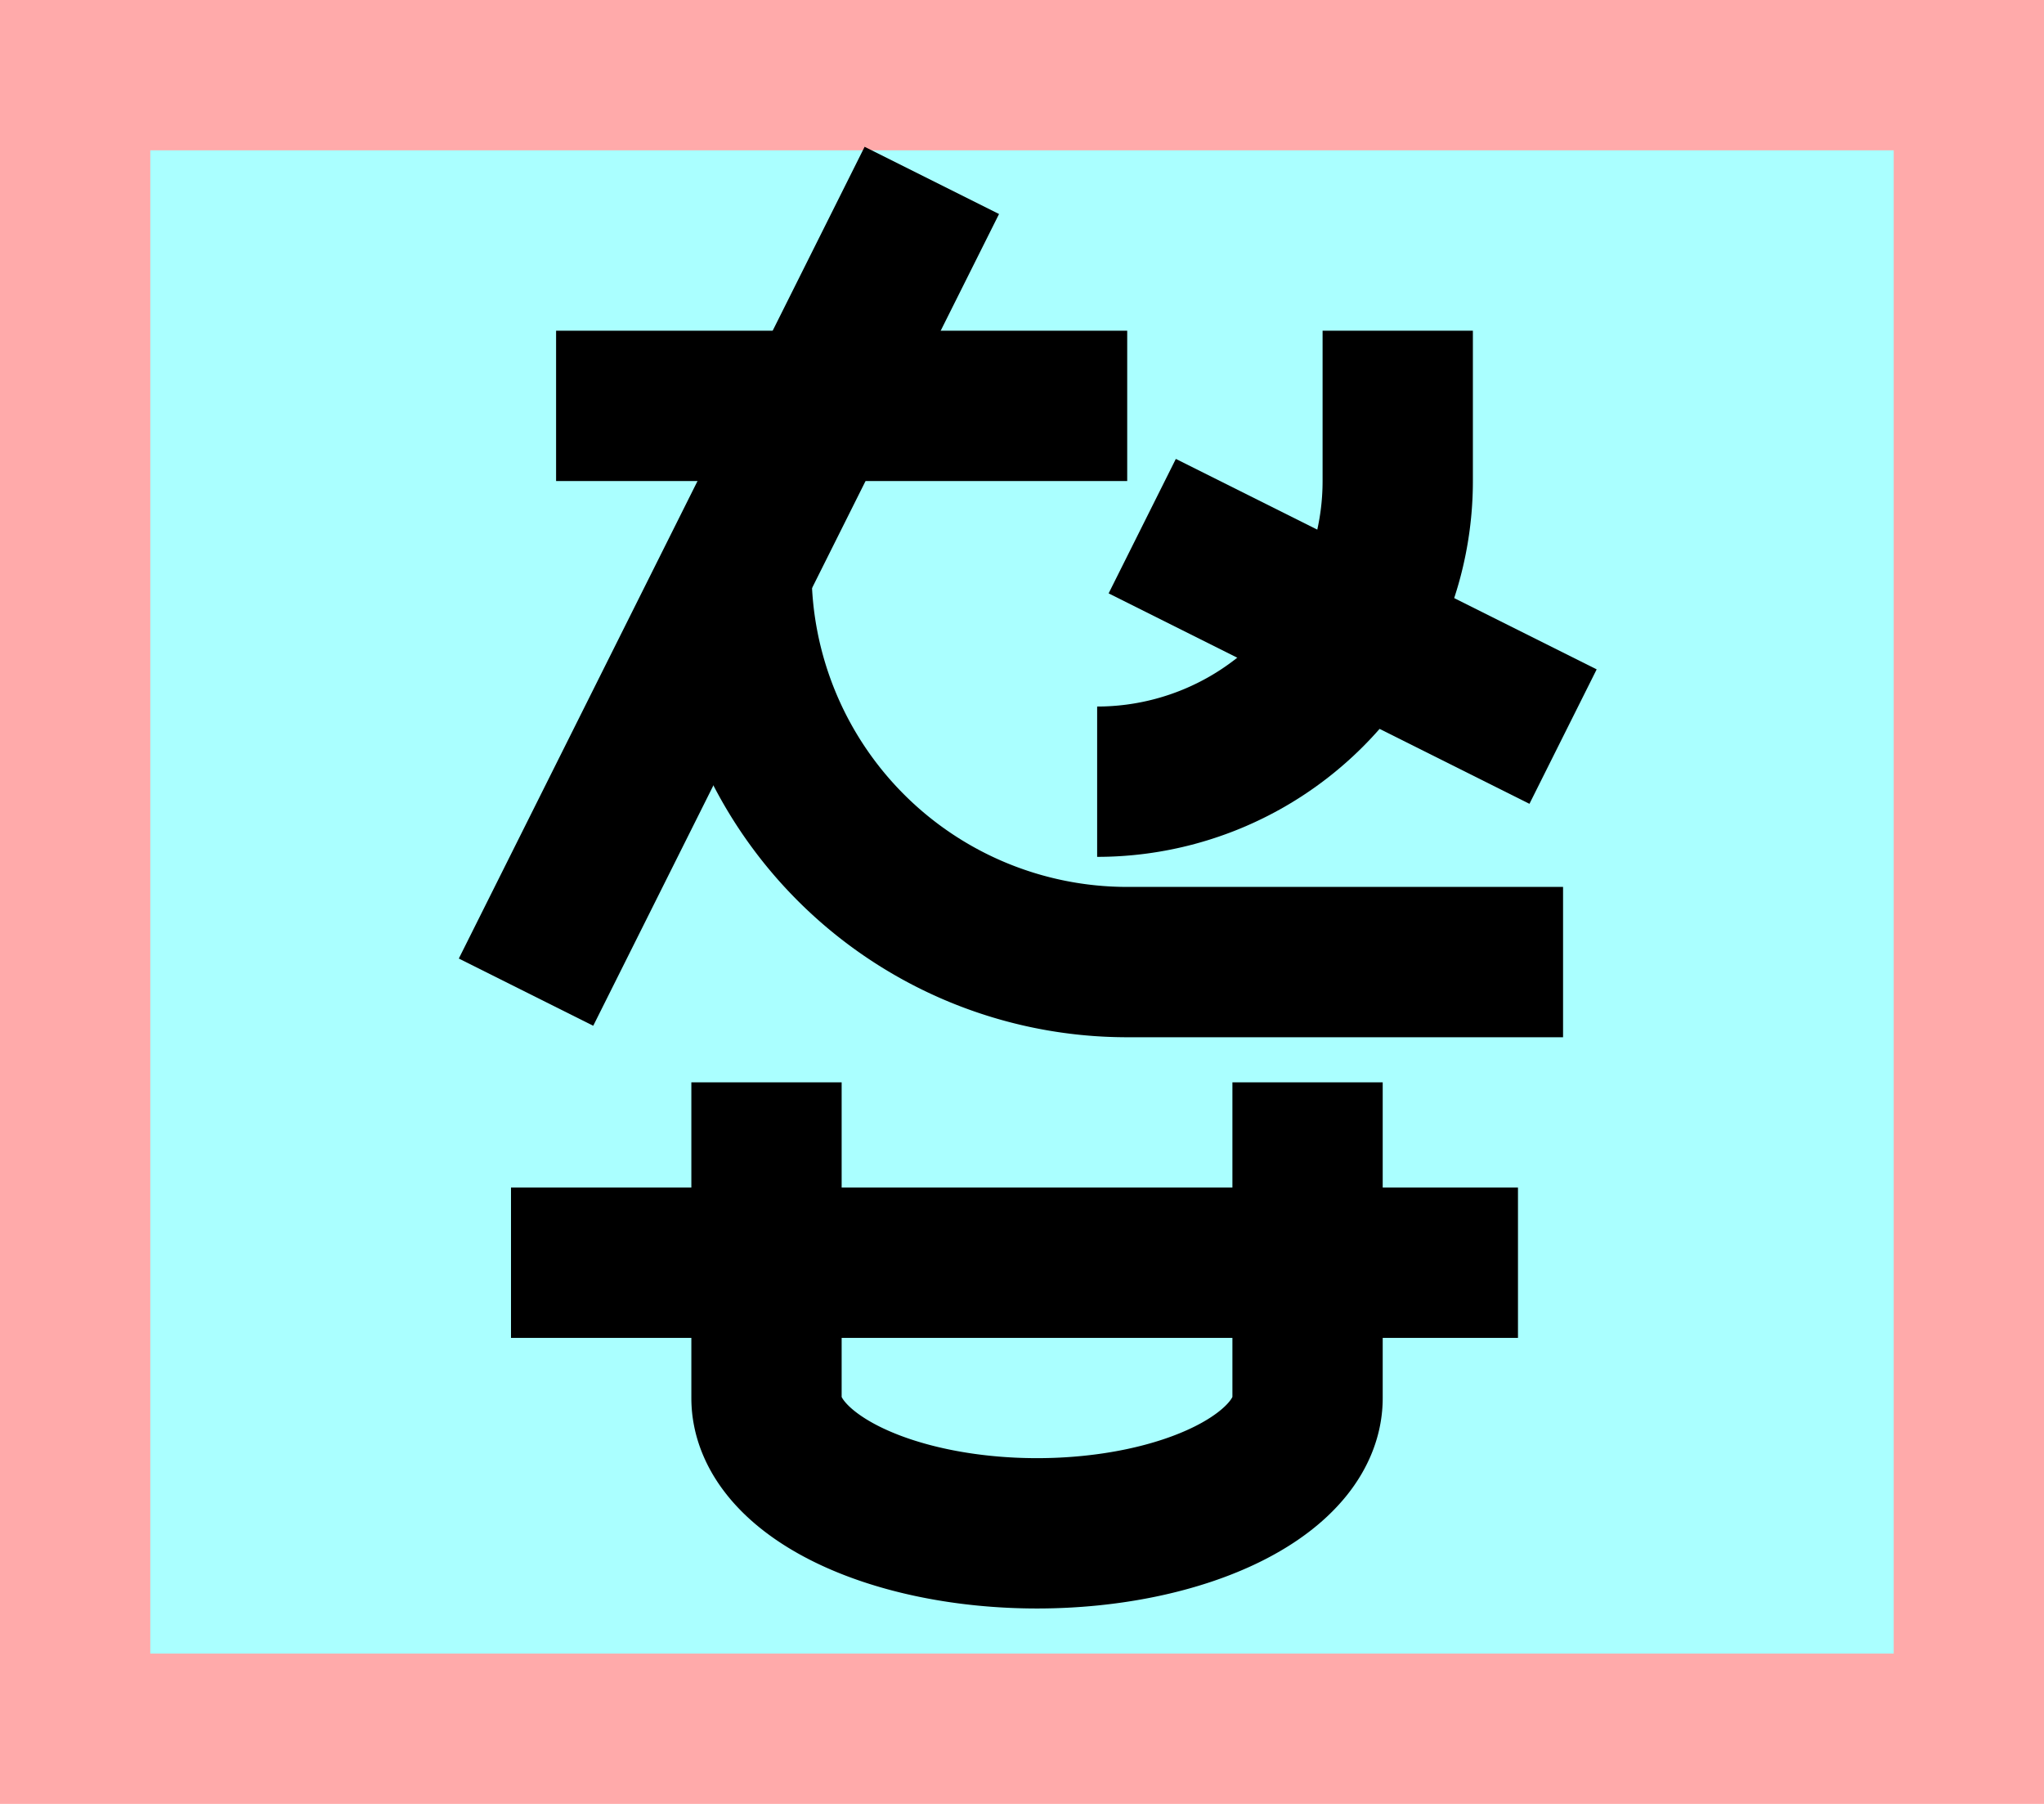 <?xml version="1.0" encoding="UTF-8"?>
<svg width="136mm" height="120mm" version="1.1" viewBox="0 0 136 120" xmlns="http://www.w3.org/2000/svg">
    <path fill="#faa" d="m0 0 h136v120h-136" />
    <path fill="#aff" d="m10 10 h116 v 100 h-116 z" />
    <g stroke="#000" stroke-width="10" fill="none">
        <g id="glyph">
            <path d="m37 27h38"></path>
            <path d="m62 12l-27 54"></path>
            <path d="m49 38a26 26 0 0026 26h29"></path>
            <path d="m73 52a20 20 0 0020-20l0-10"></path>
            <path d="m76 35l28 14"></path>
            <path d="m34 84h67"></path>
            <path d="m51 72l0 21a18 9 0 0036 0l0-21"></path>

        </g>
    </g>
</svg>